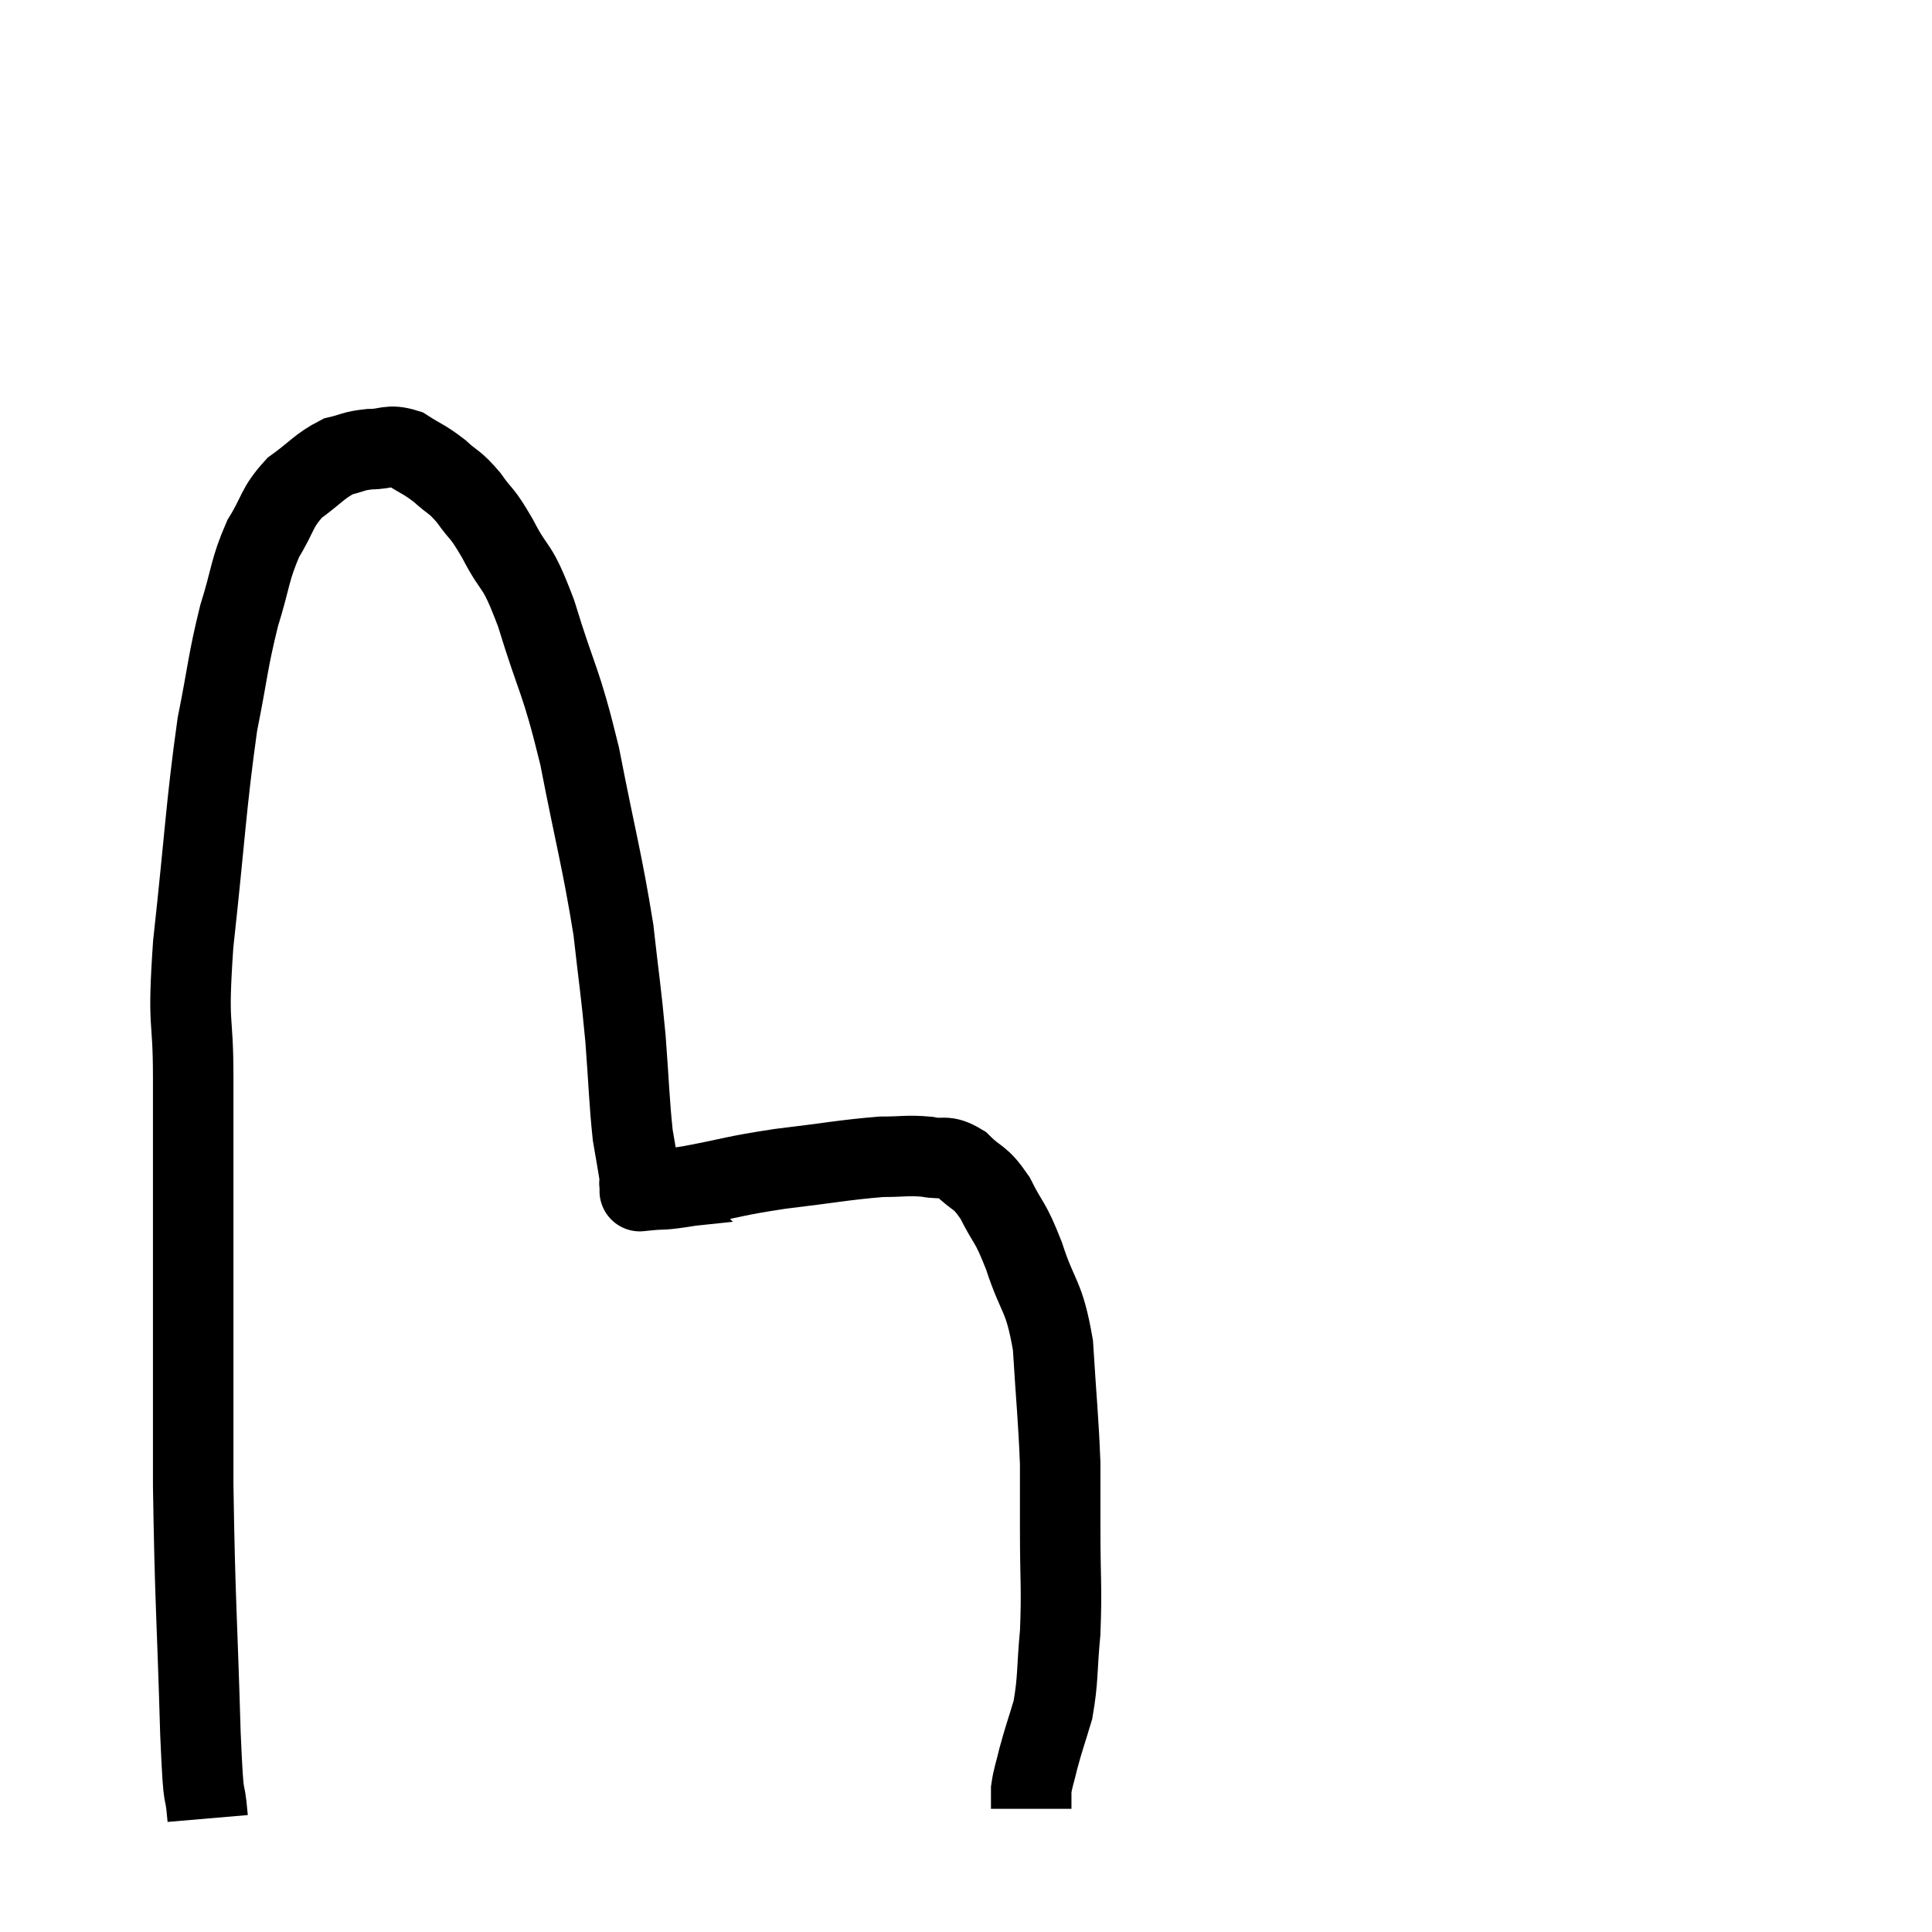 <svg width="48" height="48" viewBox="0 0 48 48" xmlns="http://www.w3.org/2000/svg"><path d="M 5.16 45.18 C 5.07 44.13, 5.07 45.15, 4.98 43.08 C 4.89 39.99, 4.845 39.825, 4.8 36.9 C 4.8 34.14, 4.8 33.915, 4.8 31.38 C 4.8 29.07, 4.8 28.74, 4.8 26.76 C 4.8 25.11, 4.65 25.65, 4.8 23.46 C 5.1 20.73, 5.115 20.04, 5.4 18 C 5.67 16.65, 5.655 16.455, 5.94 15.3 C 6.24 14.34, 6.195 14.175, 6.54 13.38 C 6.93 12.75, 6.855 12.63, 7.32 12.12 C 7.86 11.73, 7.935 11.58, 8.4 11.34 C 8.79 11.25, 8.76 11.205, 9.18 11.16 C 9.63 11.16, 9.645 11.025, 10.08 11.16 C 10.5 11.43, 10.53 11.4, 10.92 11.7 C 11.28 12.03, 11.28 11.94, 11.64 12.36 C 12 12.87, 11.94 12.66, 12.36 13.38 C 12.84 14.31, 12.81 13.89, 13.32 15.24 C 13.86 17.01, 13.92 16.815, 14.4 18.78 C 14.82 20.94, 14.955 21.345, 15.24 23.1 C 15.39 24.45, 15.42 24.525, 15.54 25.8 C 15.63 27, 15.63 27.33, 15.72 28.2 C 15.81 28.74, 15.855 28.965, 15.9 29.28 C 15.9 29.37, 15.87 29.385, 15.9 29.46 C 15.96 29.52, 15.99 29.55, 16.02 29.58 C 16.02 29.58, 16.02 29.58, 16.02 29.58 C 16.02 29.58, 16.02 29.58, 16.02 29.58 C 16.02 29.58, 15.735 29.61, 16.02 29.58 C 16.59 29.52, 16.32 29.595, 17.16 29.46 C 18.27 29.25, 18.195 29.22, 19.38 29.04 C 20.64 28.89, 20.985 28.815, 21.9 28.74 C 22.47 28.74, 22.545 28.695, 23.04 28.74 C 23.46 28.83, 23.46 28.665, 23.88 28.92 C 24.3 29.34, 24.33 29.19, 24.72 29.76 C 25.08 30.48, 25.08 30.285, 25.44 31.2 C 25.8 32.31, 25.935 32.13, 26.16 33.42 C 26.25 34.89, 26.295 35.22, 26.34 36.36 C 26.34 37.17, 26.34 36.93, 26.34 37.98 C 26.34 39.27, 26.385 39.435, 26.34 40.56 C 26.25 41.52, 26.295 41.7, 26.16 42.48 C 25.98 43.08, 25.935 43.185, 25.8 43.68 C 25.71 44.07, 25.665 44.145, 25.62 44.46 C 25.62 44.7, 25.62 44.82, 25.62 44.94 C 25.62 44.94, 25.62 44.94, 25.62 44.94 L 25.62 44.94" fill="none" stroke="black" stroke-width="2"></path></svg>